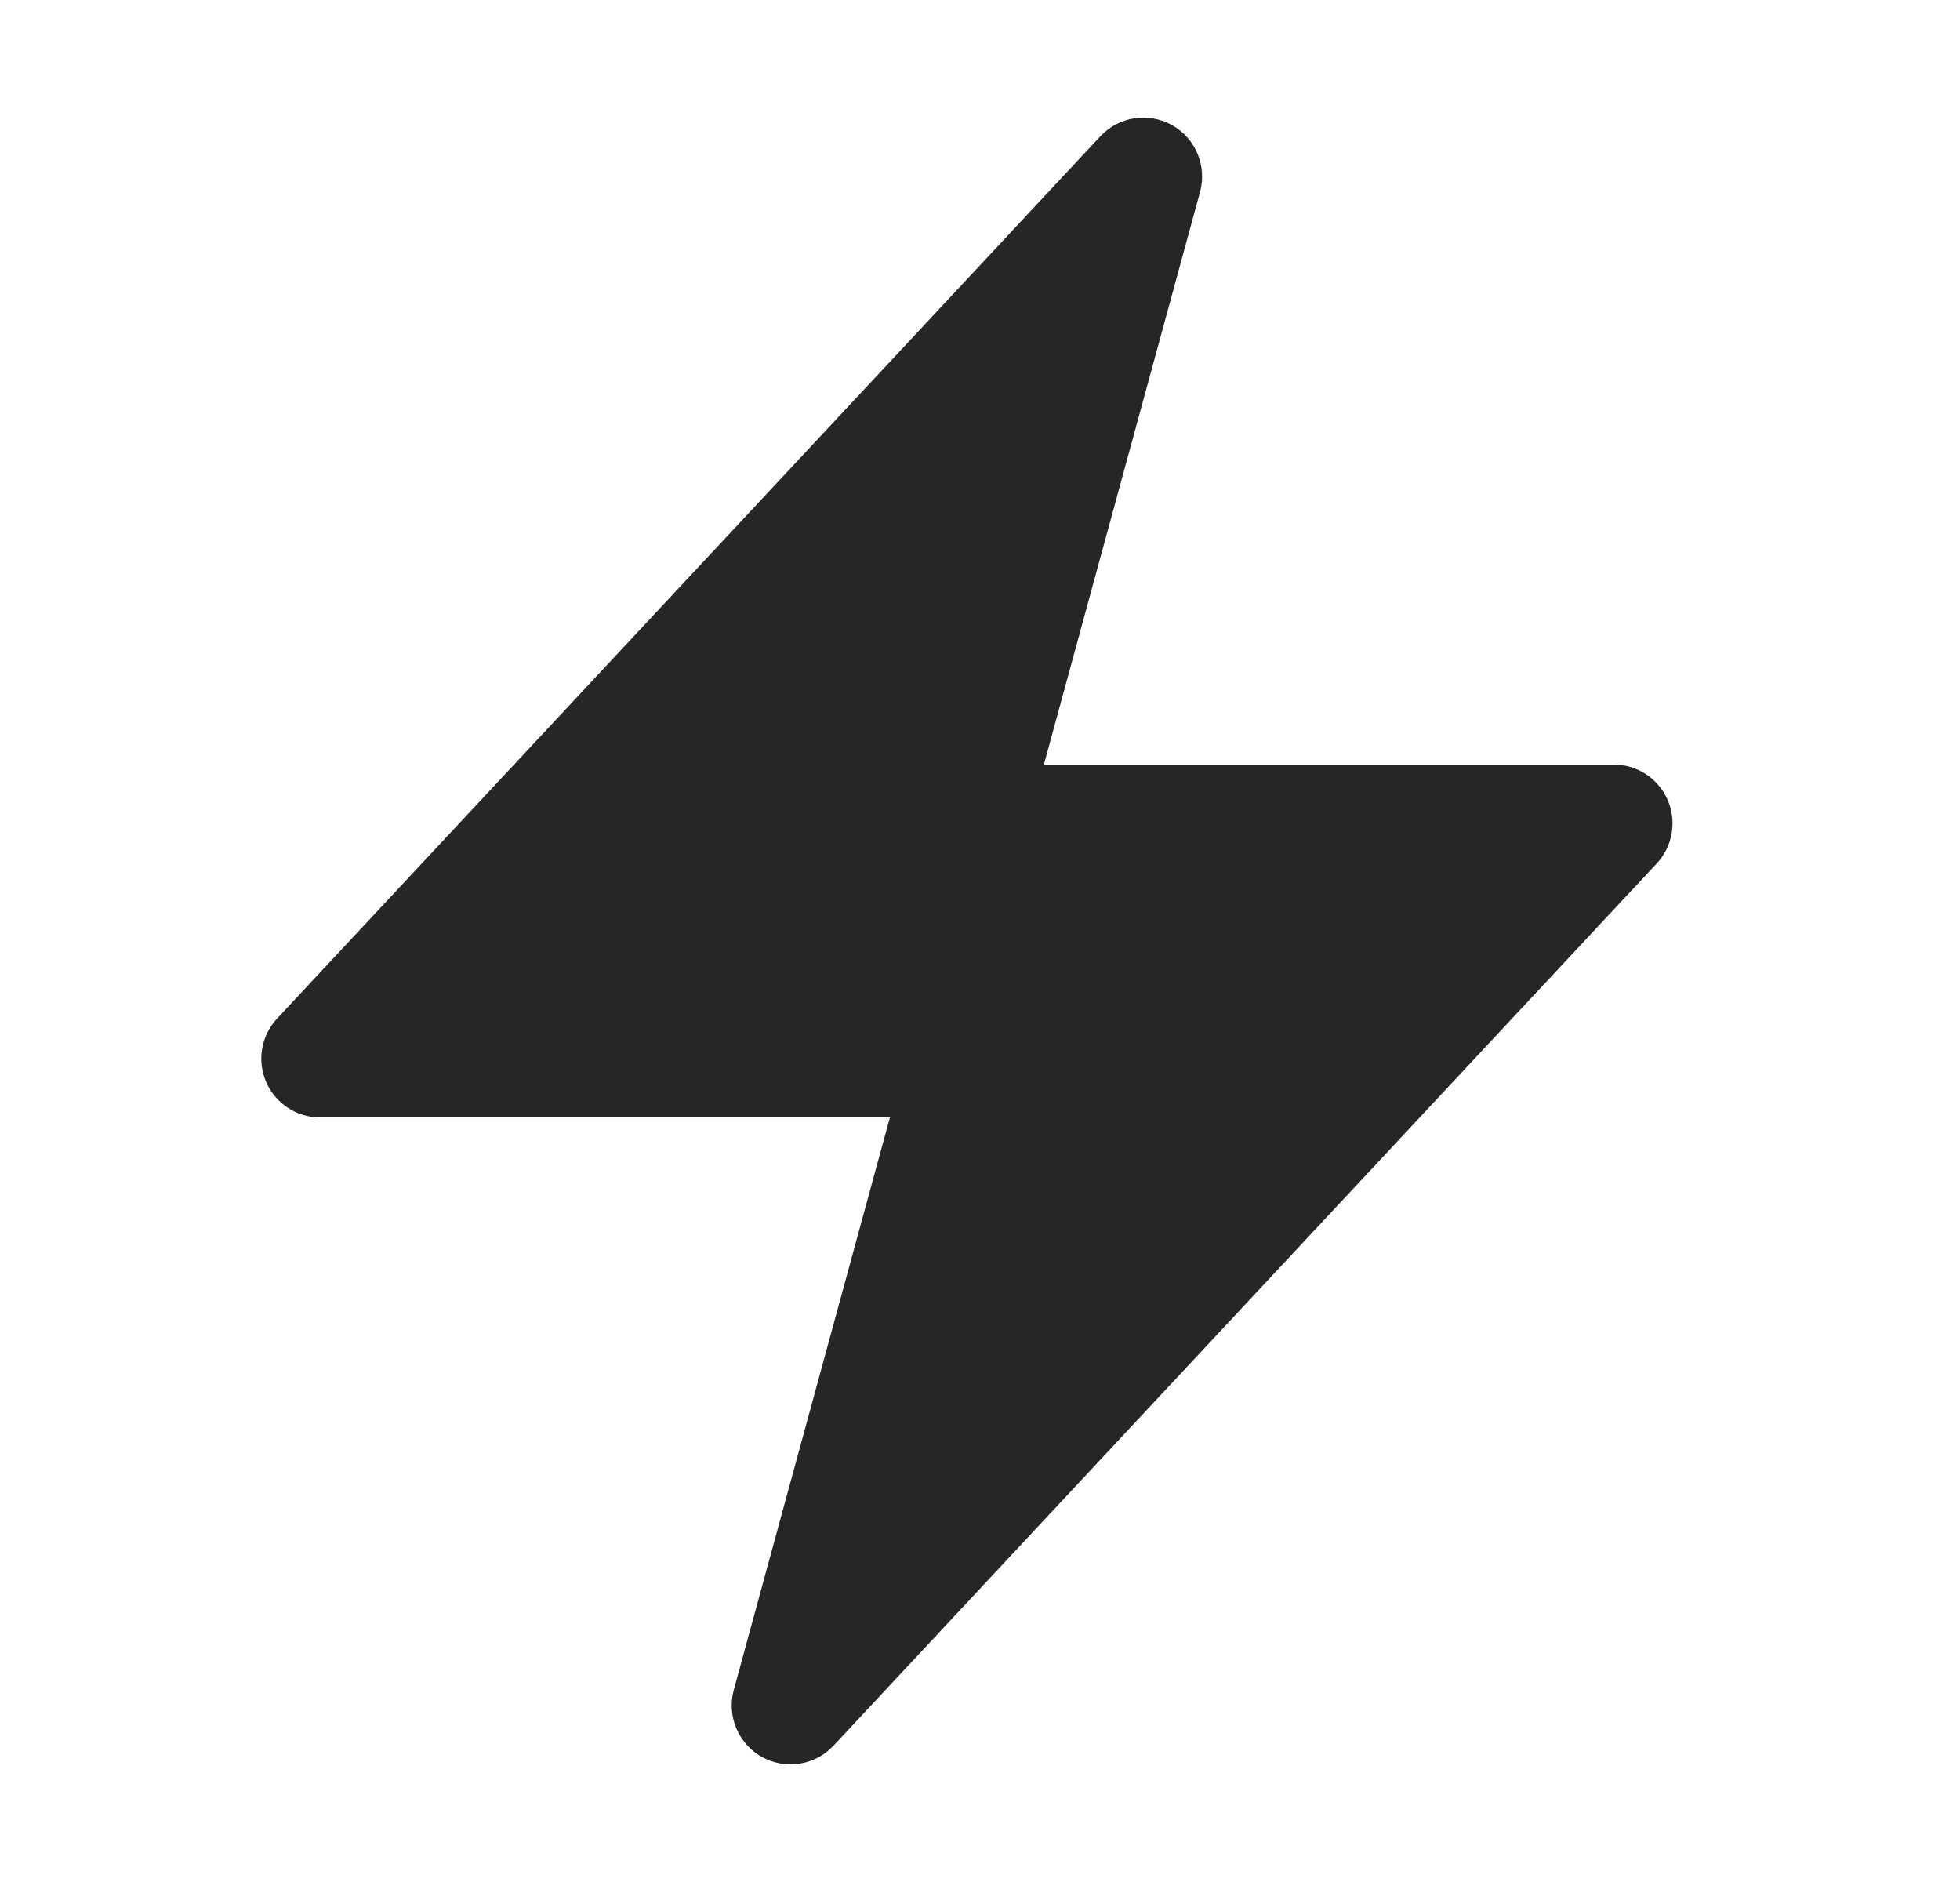 <svg width="25" height="24" viewBox="0 0 25 24" fill="none" xmlns="http://www.w3.org/2000/svg">
  <path fill-rule="evenodd" clip-rule="evenodd" d="M14.948 1.595C15.249 1.763 15.397 2.115 15.307 2.447L13.315 9.75H20.583C20.882 9.75 21.152 9.927 21.271 10.201C21.39 10.475 21.335 10.793 21.131 11.012L10.631 22.262C10.396 22.514 10.019 22.573 9.718 22.405C9.417 22.237 9.269 21.885 9.359 21.553L11.351 14.25H4.083C3.784 14.25 3.514 14.073 3.395 13.799C3.276 13.525 3.331 13.207 3.535 12.988L14.035 1.738C14.27 1.486 14.647 1.427 14.948 1.595Z" fill="#262626" />
</svg>